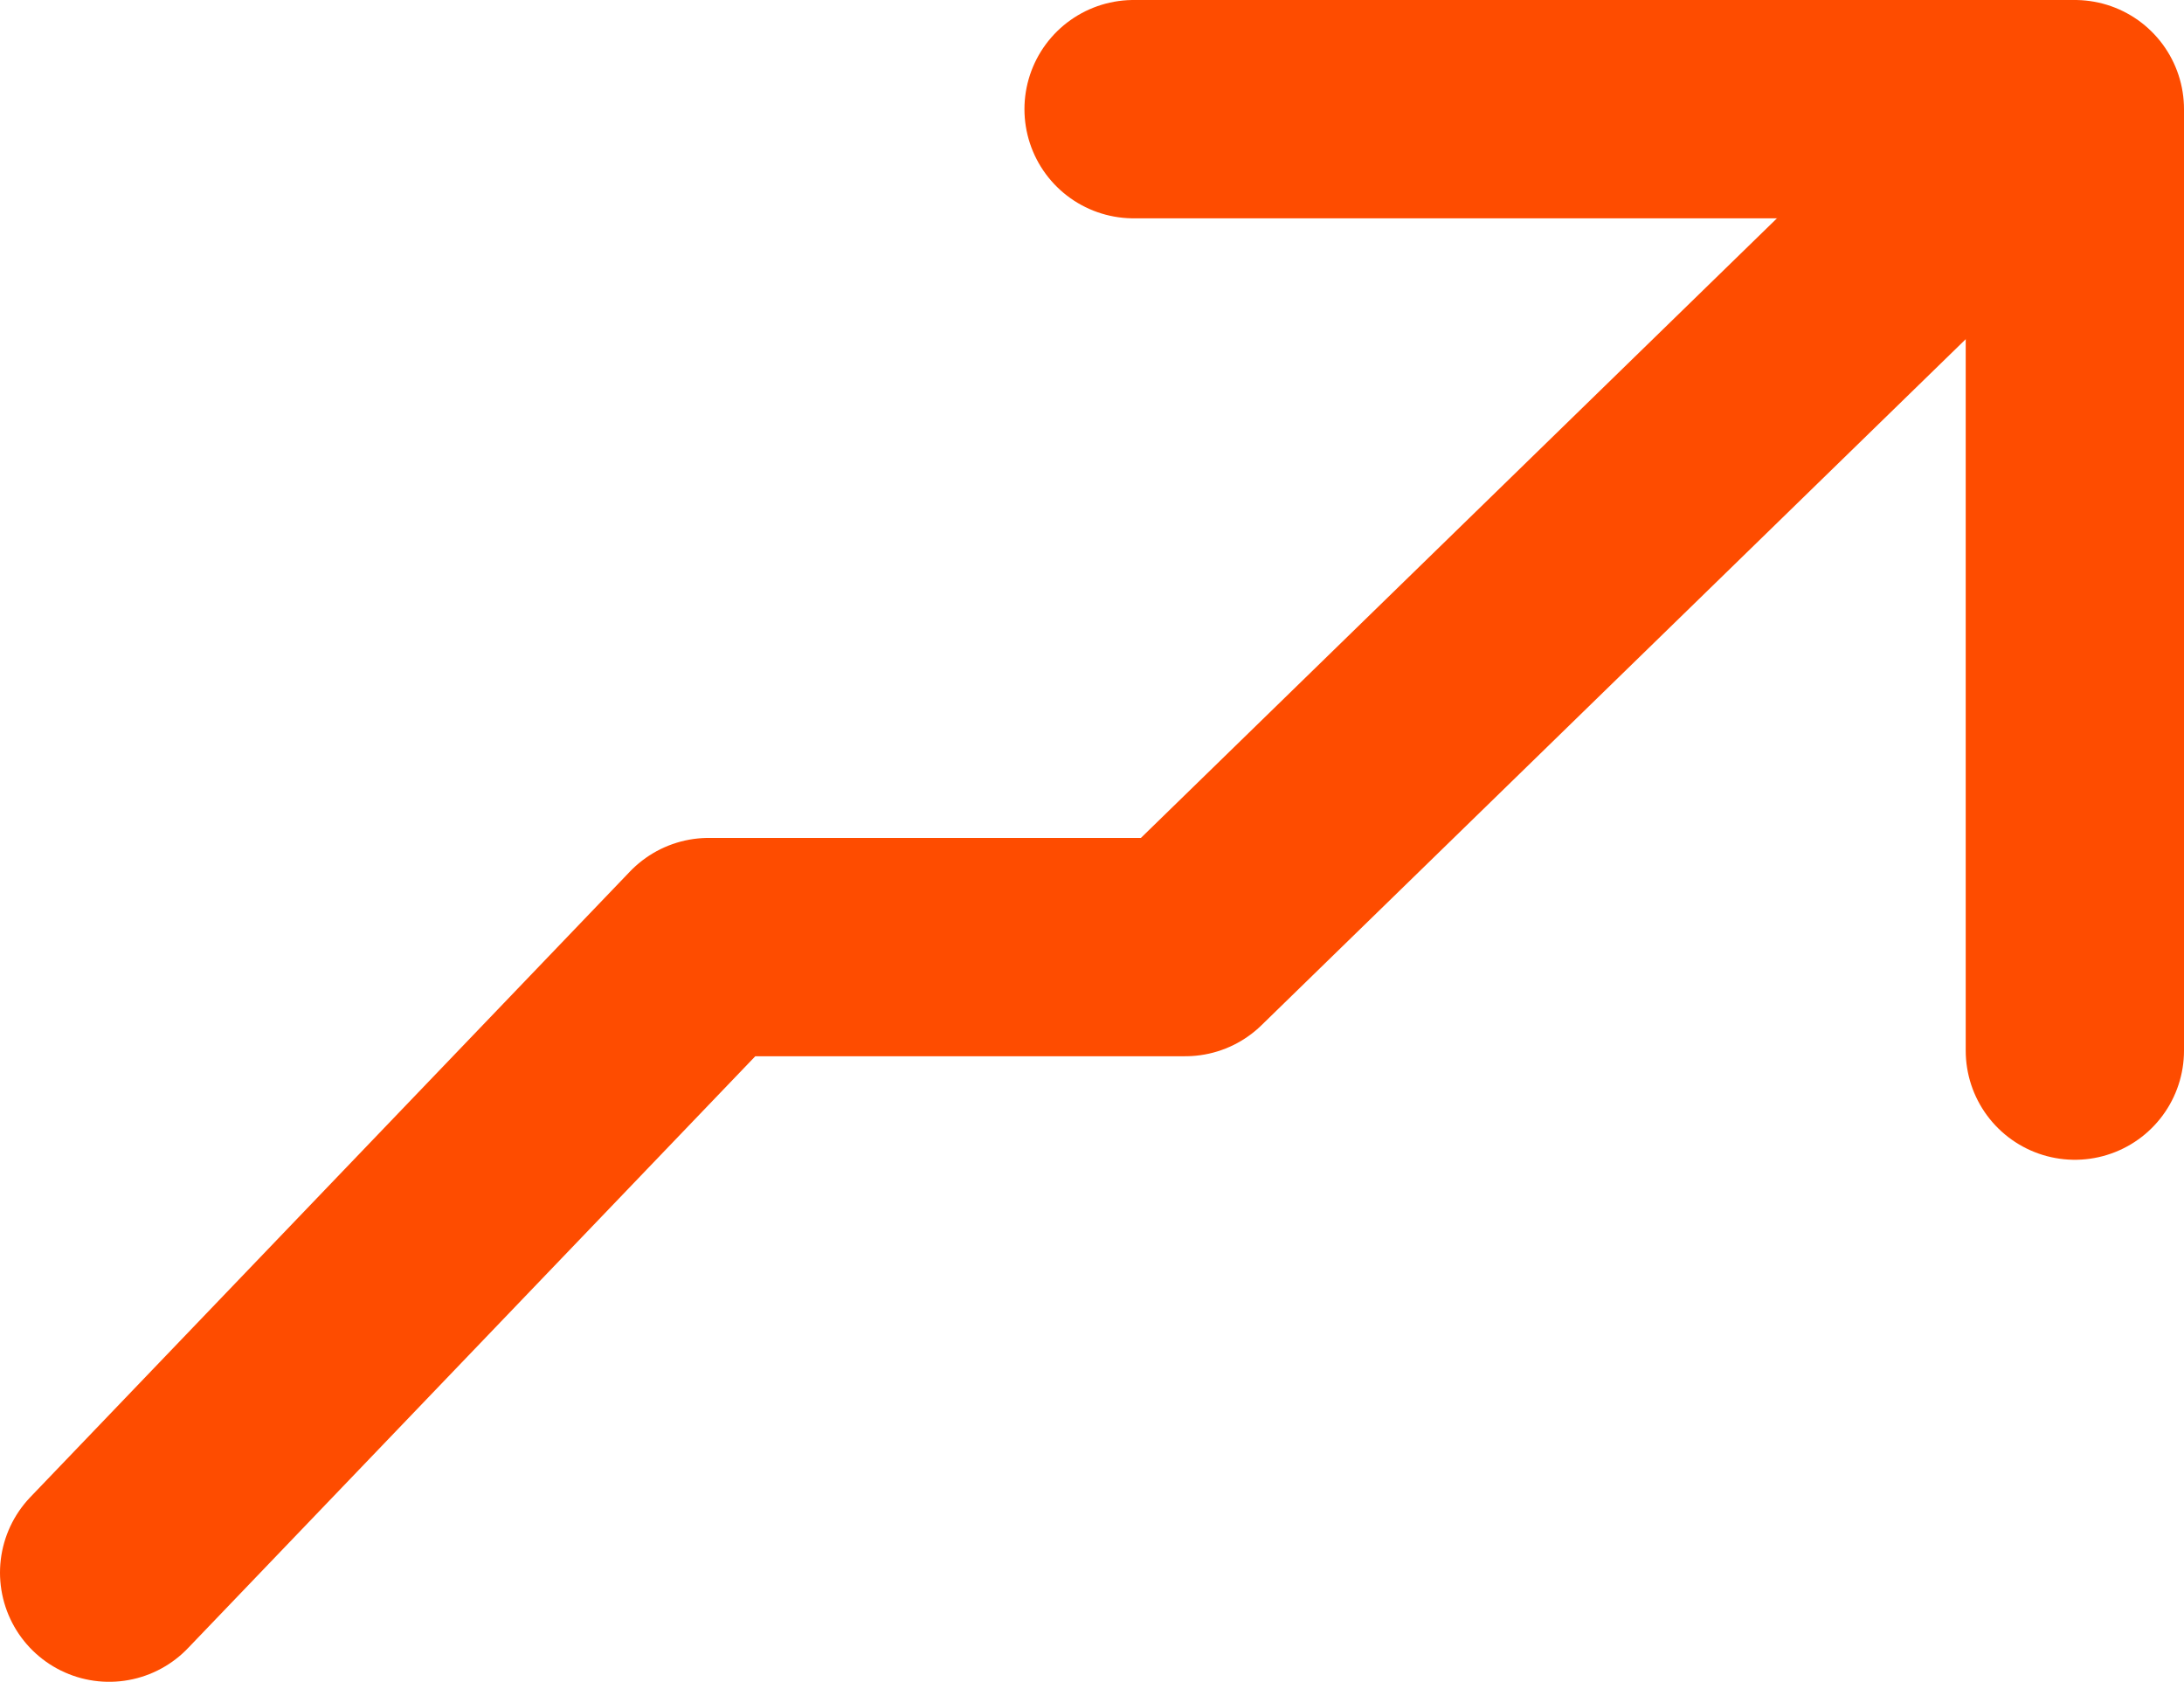 <?xml version="1.0" encoding="UTF-8" standalone="no"?><svg xmlns="http://www.w3.org/2000/svg" id="Layer_1" data-name="Layer 1" viewBox="0 0 190.1 146.36" version="1.1" width="190.1" height="146.36"><defs id="defs4"><style id="style2">.cls-1{fill:none;stroke:#fe4c00;stroke-linecap:round;stroke-linejoin:round;stroke-width:19px;}</style></defs><title id="title6">WebIcons</title><polyline class="cls-1" points="167.07 96.96 249 96.96 249 178.89" id="polyline8" transform="translate(-68.4,-87.46)"/><polyline class="cls-1" points="77.9 224.32 130.09 169.88 171.57 169.88 236.9 106.25" id="polyline10" transform="translate(-68.4,-87.46)"/></svg>